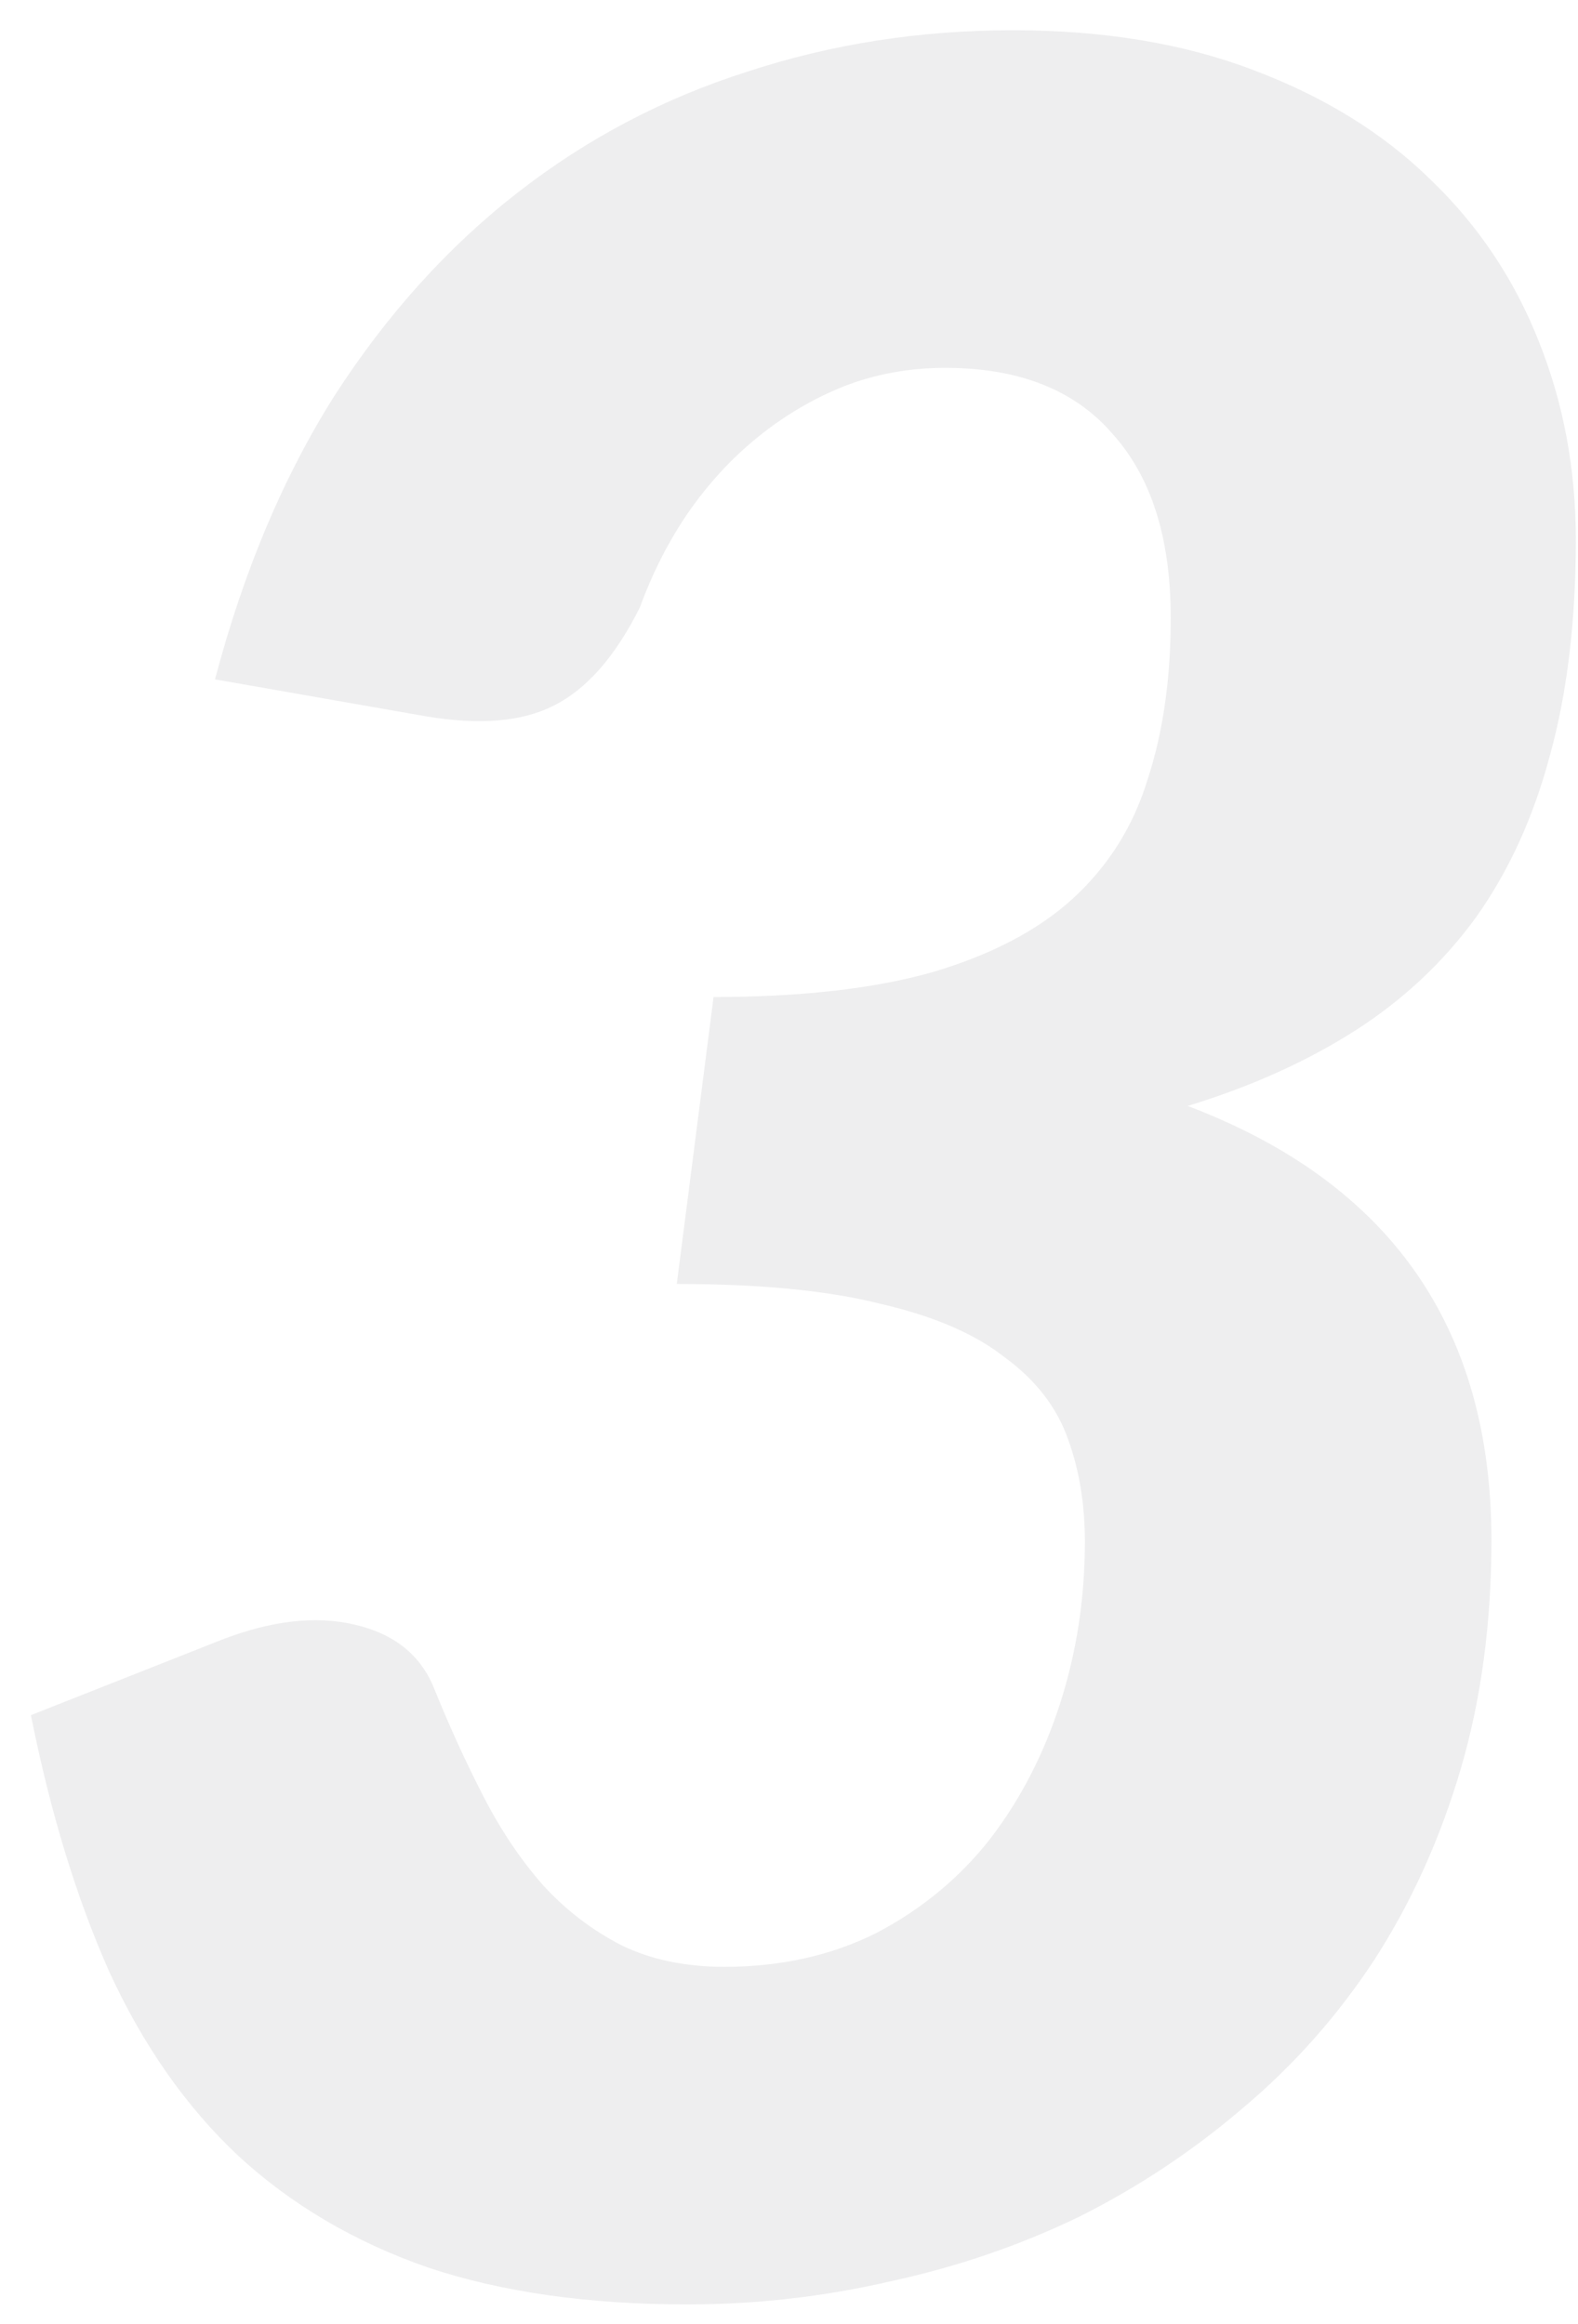 <svg width="36" height="53" viewBox="0 0 36 53" fill="none" xmlns="http://www.w3.org/2000/svg">
<path opacity="0.08" d="M4.905 15.495C5.558 13.022 6.468 10.863 7.635 9.02C8.825 7.177 10.213 5.637 11.8 4.4C13.386 3.163 15.136 2.242 17.049 1.635C18.963 1.005 20.981 0.69 23.105 0.69C25.181 0.69 27.013 0.993 28.599 1.6C30.209 2.207 31.551 3.035 32.624 4.085C33.721 5.135 34.55 6.372 35.109 7.795C35.669 9.195 35.95 10.7 35.95 12.31C35.95 14.177 35.751 15.822 35.355 17.245C34.981 18.645 34.421 19.87 33.675 20.92C32.928 21.947 32.006 22.81 30.91 23.51C29.813 24.21 28.541 24.782 27.095 25.225C31.715 26.975 34.025 30.277 34.025 35.13C34.025 37.02 33.791 38.758 33.325 40.345C32.858 41.932 32.205 43.378 31.364 44.685C30.524 45.968 29.521 47.1 28.355 48.08C27.211 49.06 25.963 49.888 24.61 50.565C23.256 51.218 21.821 51.708 20.305 52.035C18.788 52.385 17.248 52.56 15.684 52.56C13.421 52.56 11.45 52.28 9.77 51.72C8.09 51.137 6.643 50.285 5.43 49.165C4.24 48.045 3.26 46.645 2.49 44.965C1.743 43.285 1.148 41.337 0.705 39.12L5.045 37.405C6.188 36.962 7.203 36.845 8.09 37.055C9 37.265 9.606 37.755 9.91 38.525C10.259 39.388 10.633 40.205 11.03 40.975C11.426 41.745 11.881 42.422 12.395 43.005C12.908 43.565 13.503 44.02 14.18 44.37C14.856 44.697 15.638 44.86 16.524 44.86C17.808 44.86 18.963 44.603 19.989 44.09C21.016 43.553 21.88 42.842 22.579 41.955C23.279 41.045 23.816 40.007 24.189 38.84C24.563 37.673 24.75 36.448 24.75 35.165C24.75 34.302 24.621 33.52 24.364 32.82C24.108 32.097 23.63 31.478 22.93 30.965C22.253 30.428 21.308 30.02 20.095 29.74C18.904 29.437 17.353 29.285 15.44 29.285L16.279 22.74C18.263 22.74 19.919 22.553 21.25 22.18C22.603 21.783 23.676 21.223 24.47 20.5C25.286 19.753 25.858 18.843 26.184 17.77C26.535 16.697 26.709 15.472 26.709 14.095C26.709 12.275 26.266 10.875 25.38 9.895C24.516 8.892 23.244 8.39 21.564 8.39C20.748 8.39 19.978 8.53 19.255 8.81C18.555 9.09 17.901 9.475 17.294 9.965C16.688 10.455 16.151 11.038 15.684 11.715C15.241 12.368 14.88 13.08 14.6 13.85C14.04 14.97 13.386 15.717 12.639 16.09C11.916 16.463 10.936 16.545 9.7 16.335L4.905 15.495Z" fill="#262D33"/>
</svg>
